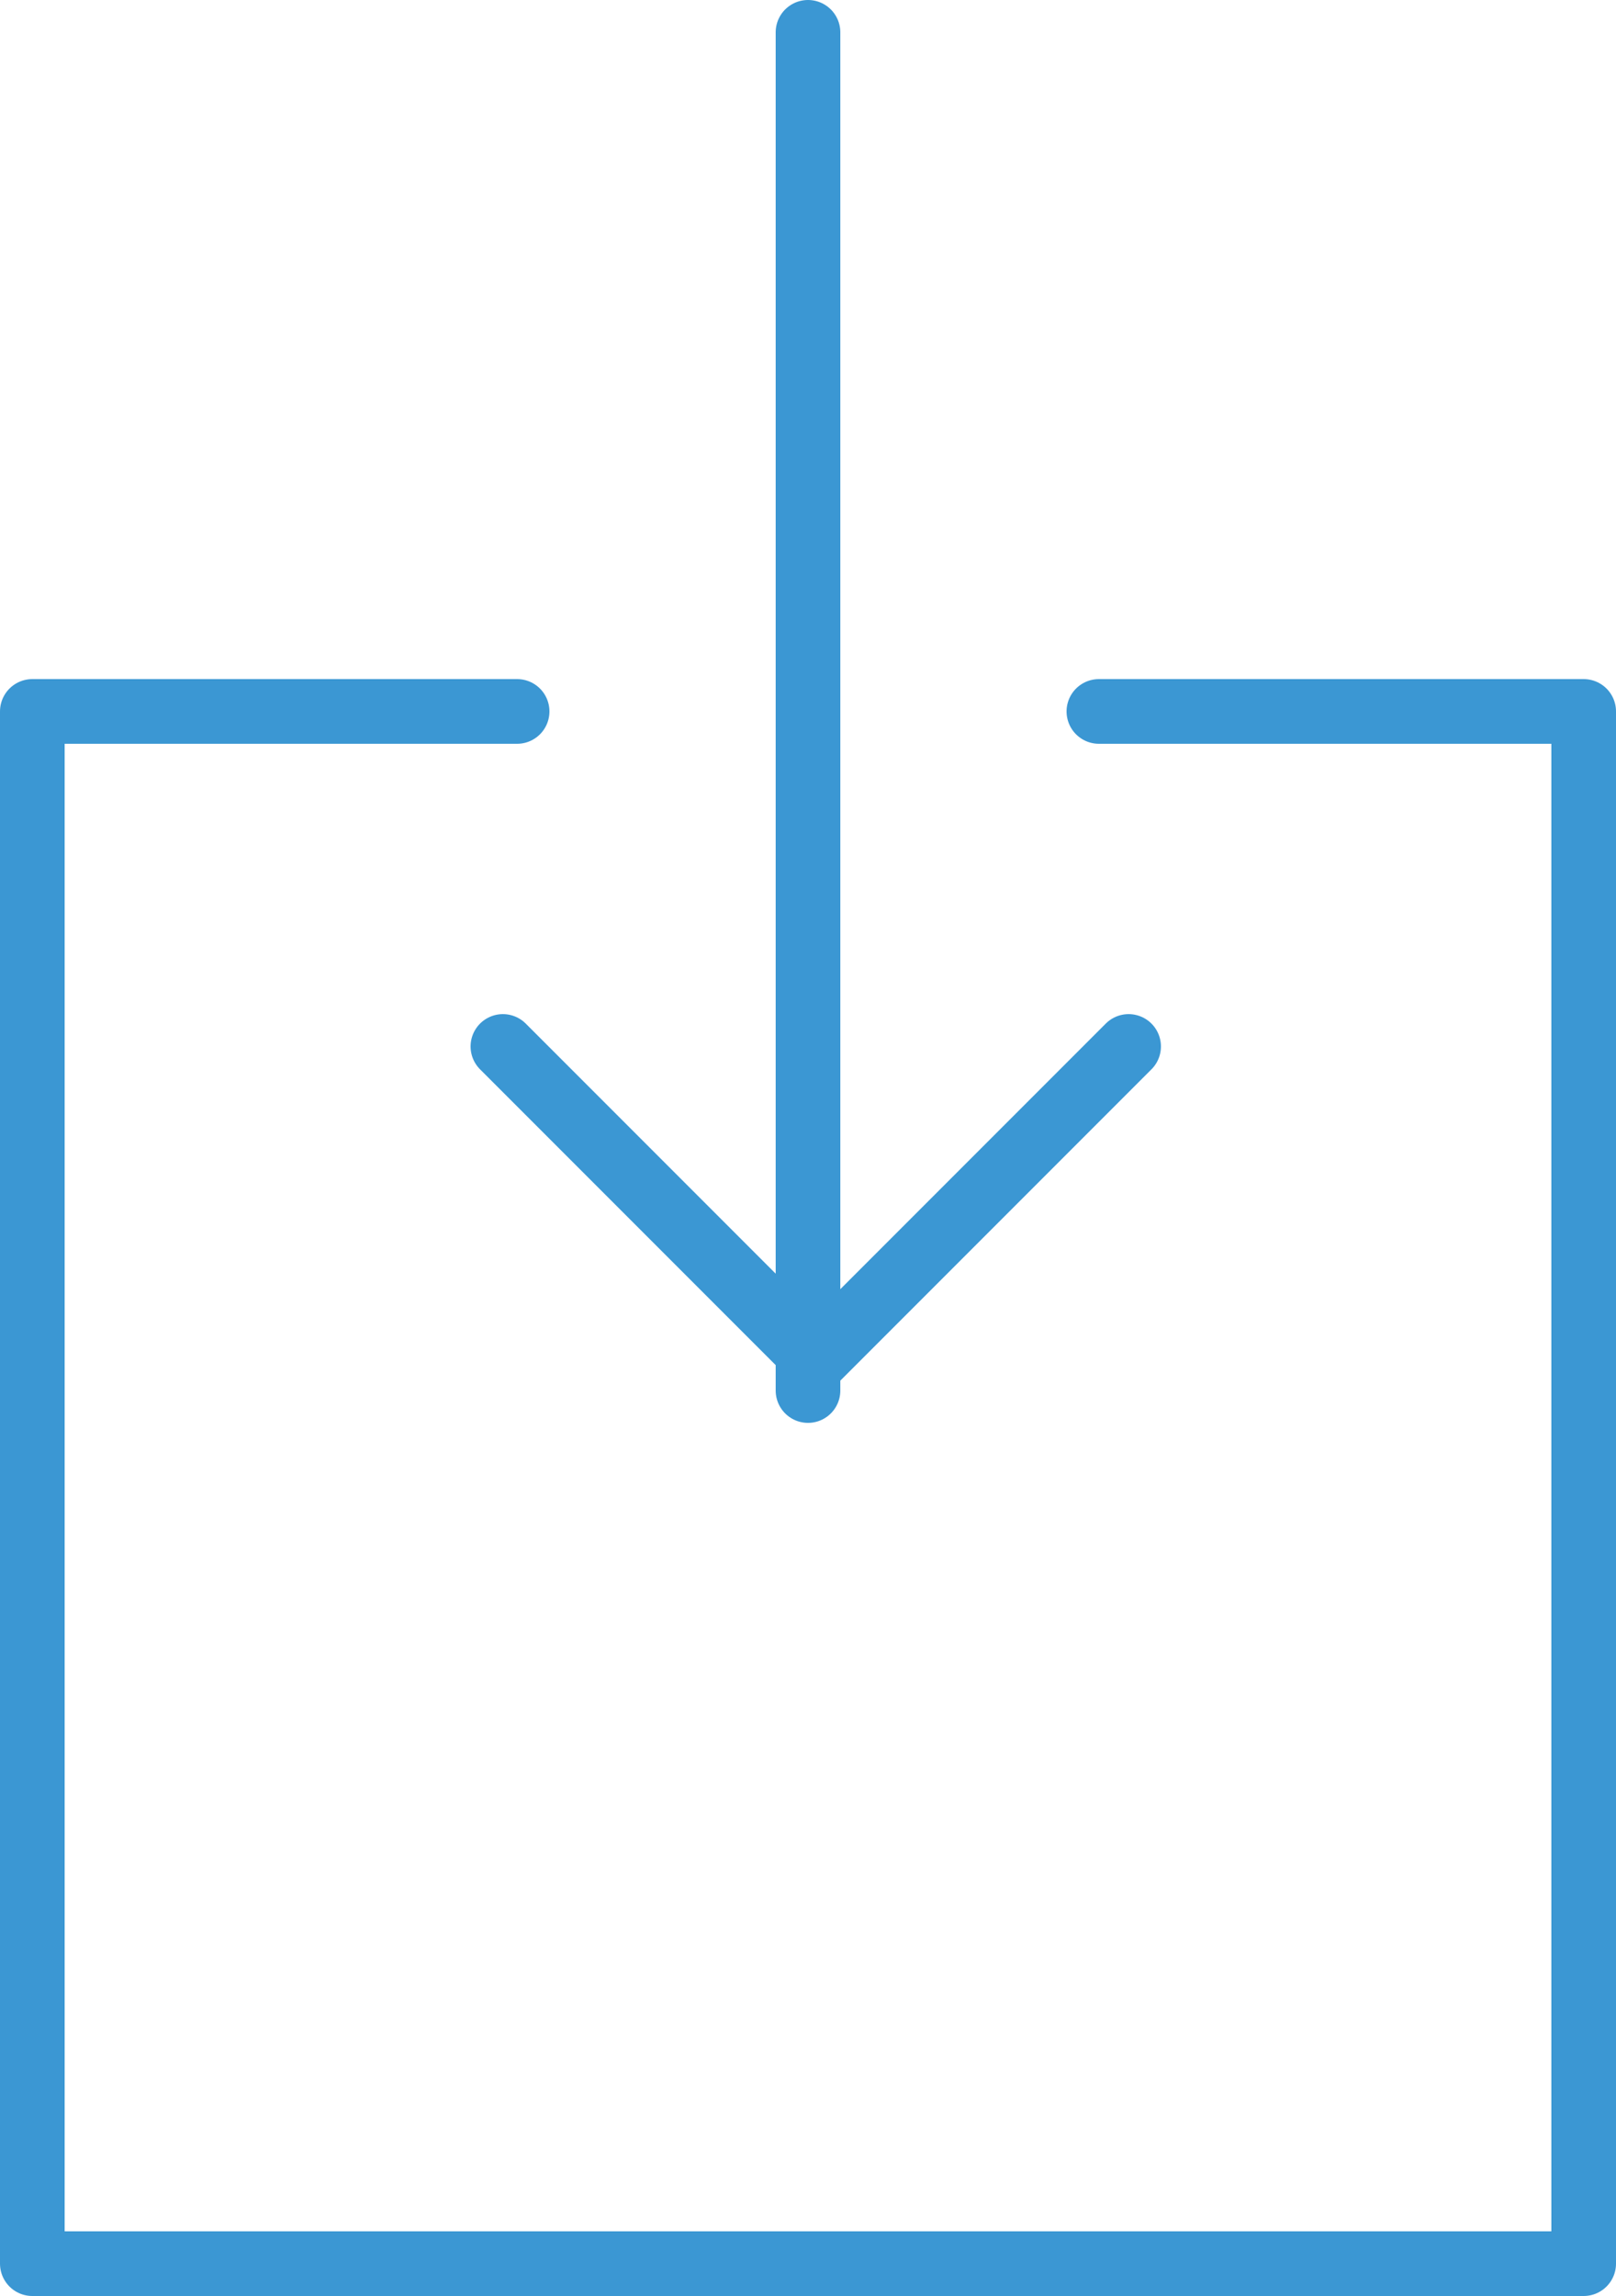 <svg id="Layer_1" data-name="Layer 1" xmlns="http://www.w3.org/2000/svg" viewBox="0 0 25 35.5"><defs><style>.cls-1{fill:none;stroke:#3b97d3;stroke-linecap:round;stroke-linejoin:round;}</style></defs><title>i-download</title><line class="cls-1" x1="12.5" y1="21.5" x2="12.5" y2="0.5"/><polyline class="cls-1" points="17.46 16.18 12.62 21.02 7.78 16.18"/><polyline class="cls-1" points="8 11 0.5 11 0.5 35 24.5 35 24.5 11 17 11"/></svg>